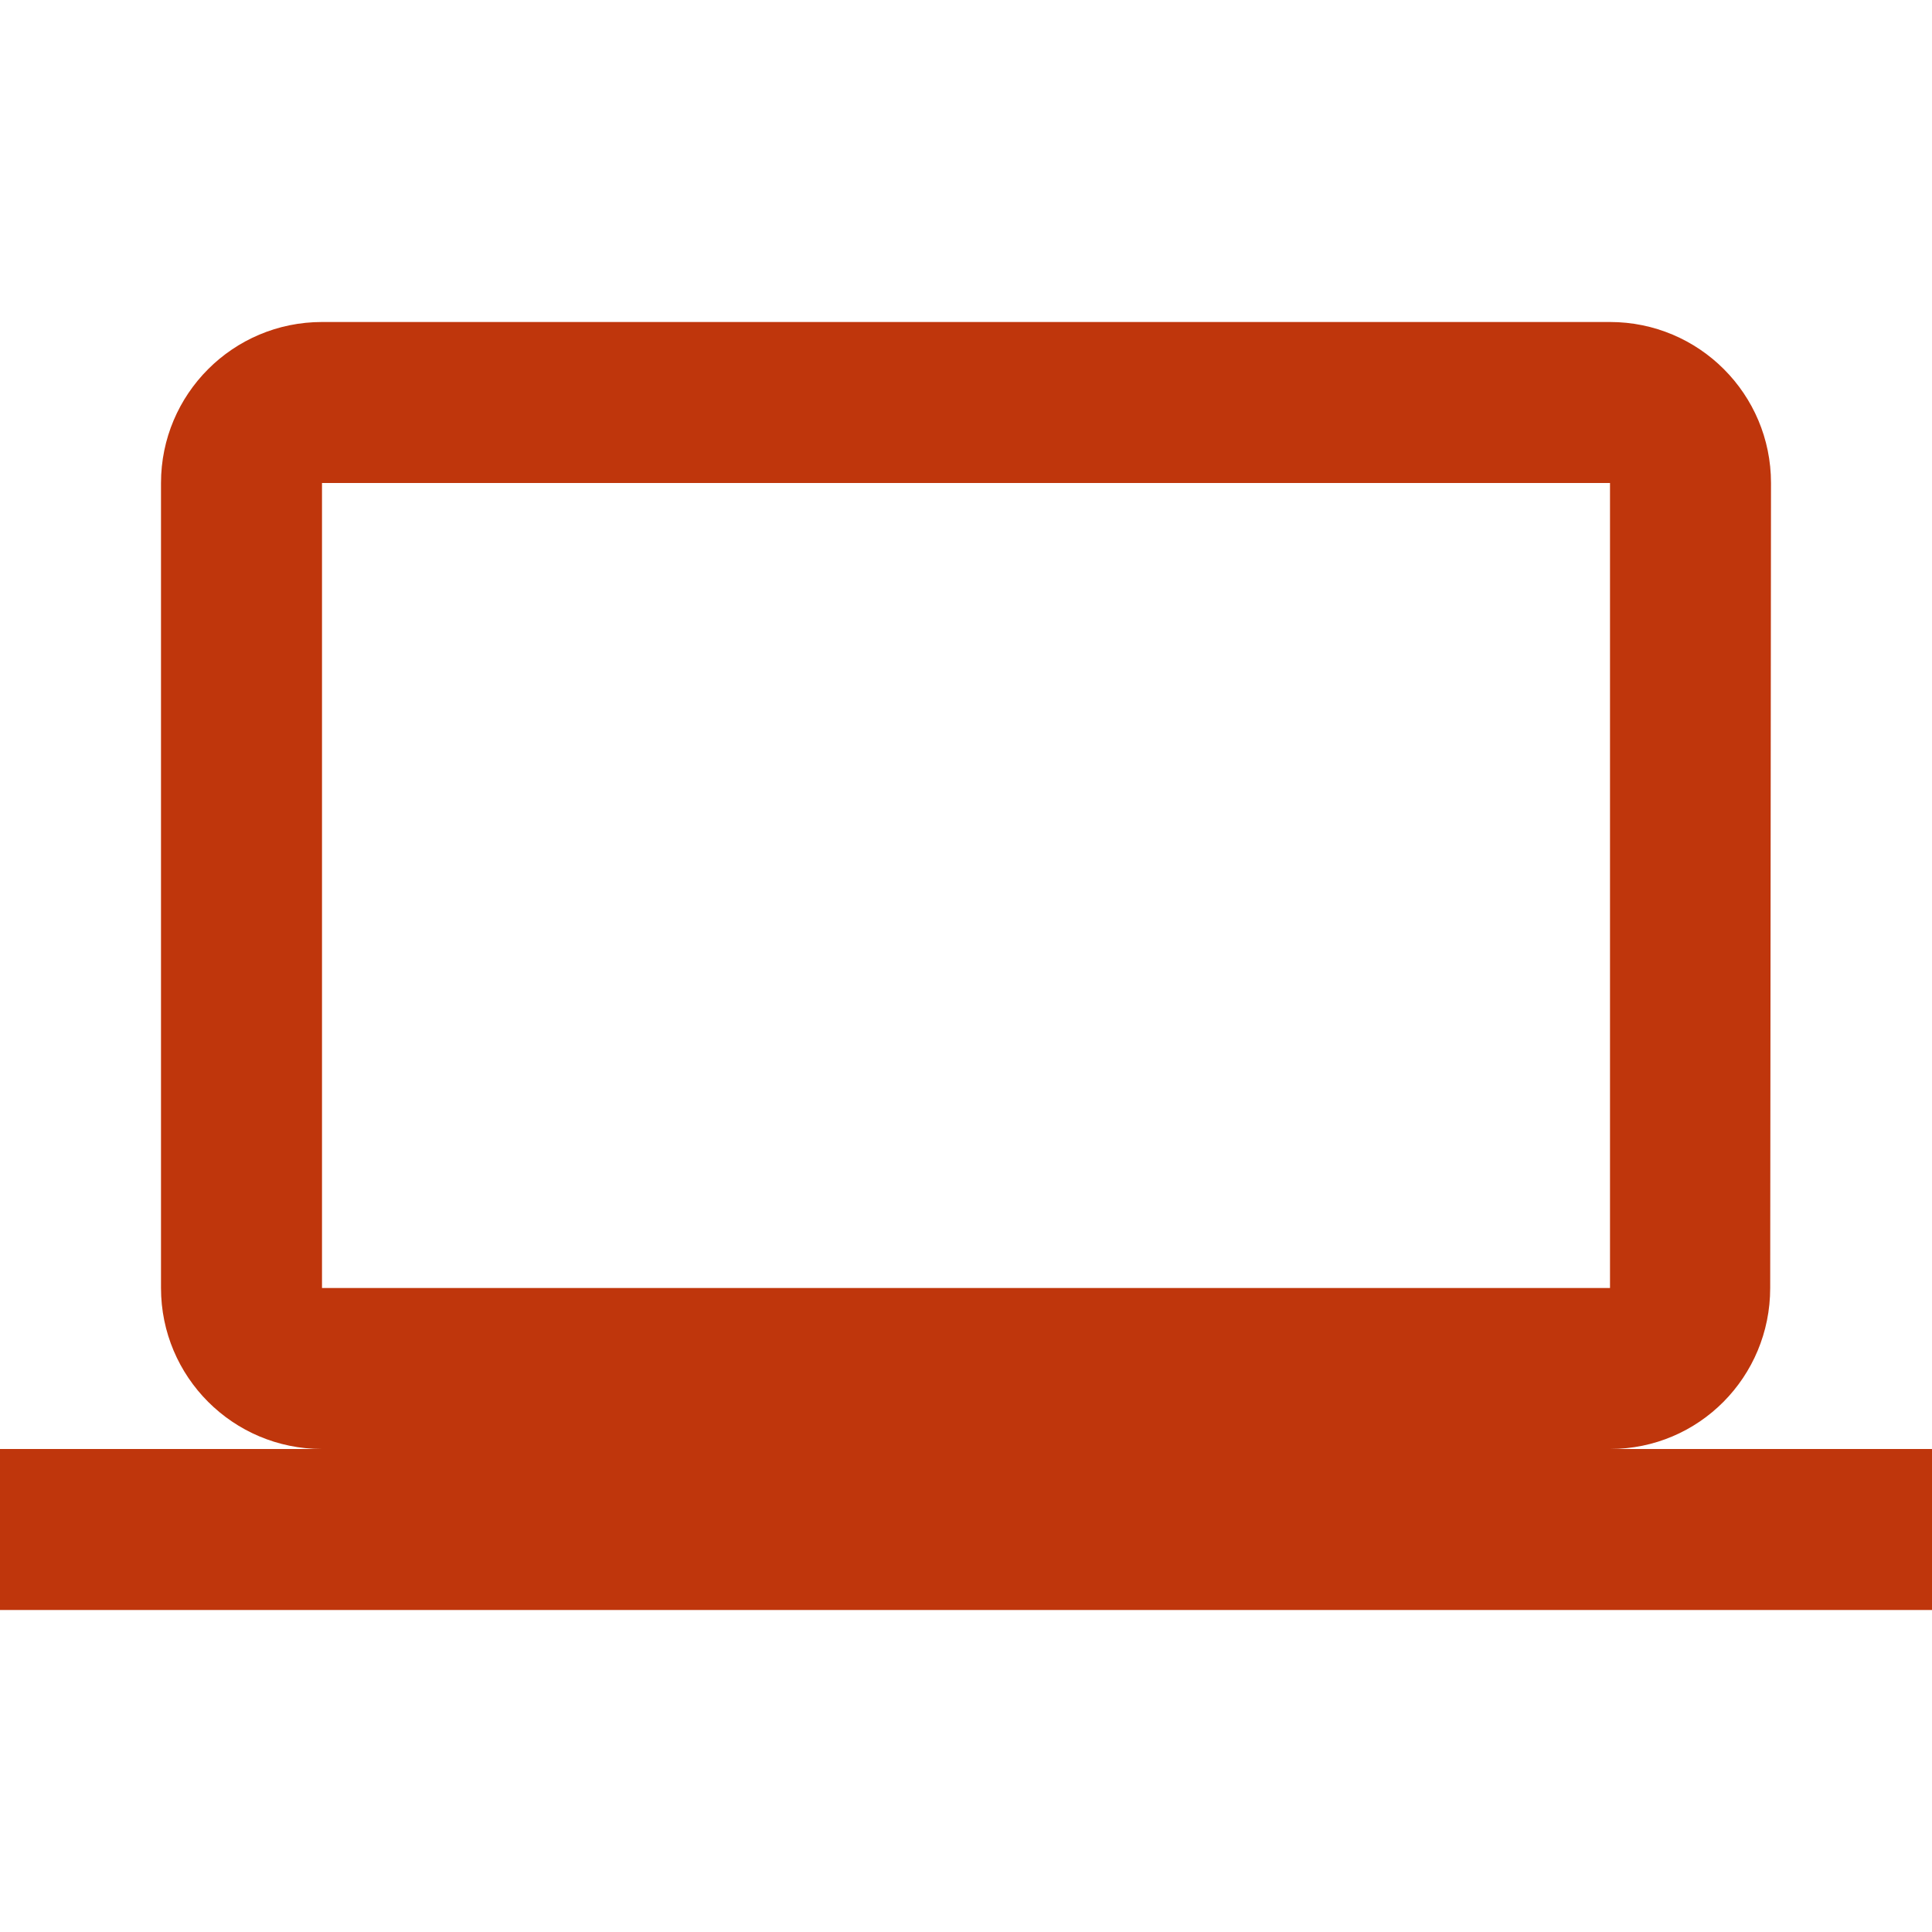 <svg fill="#BF360C" height="48" viewBox="0 0 48 48" width="48" xmlns="http://www.w3.org/2000/svg"><path d="M40 36c2.21 0 3.98-1.79 3.98-4L44 12c0-2.21-1.79-4-4-4H8c-2.21 0-4 1.79-4 4v20c0 2.21 1.79 4 4 4H0v4h48v-4h-8zM8 12h32v20H8V12z" fill="#BF360C"/></svg>
